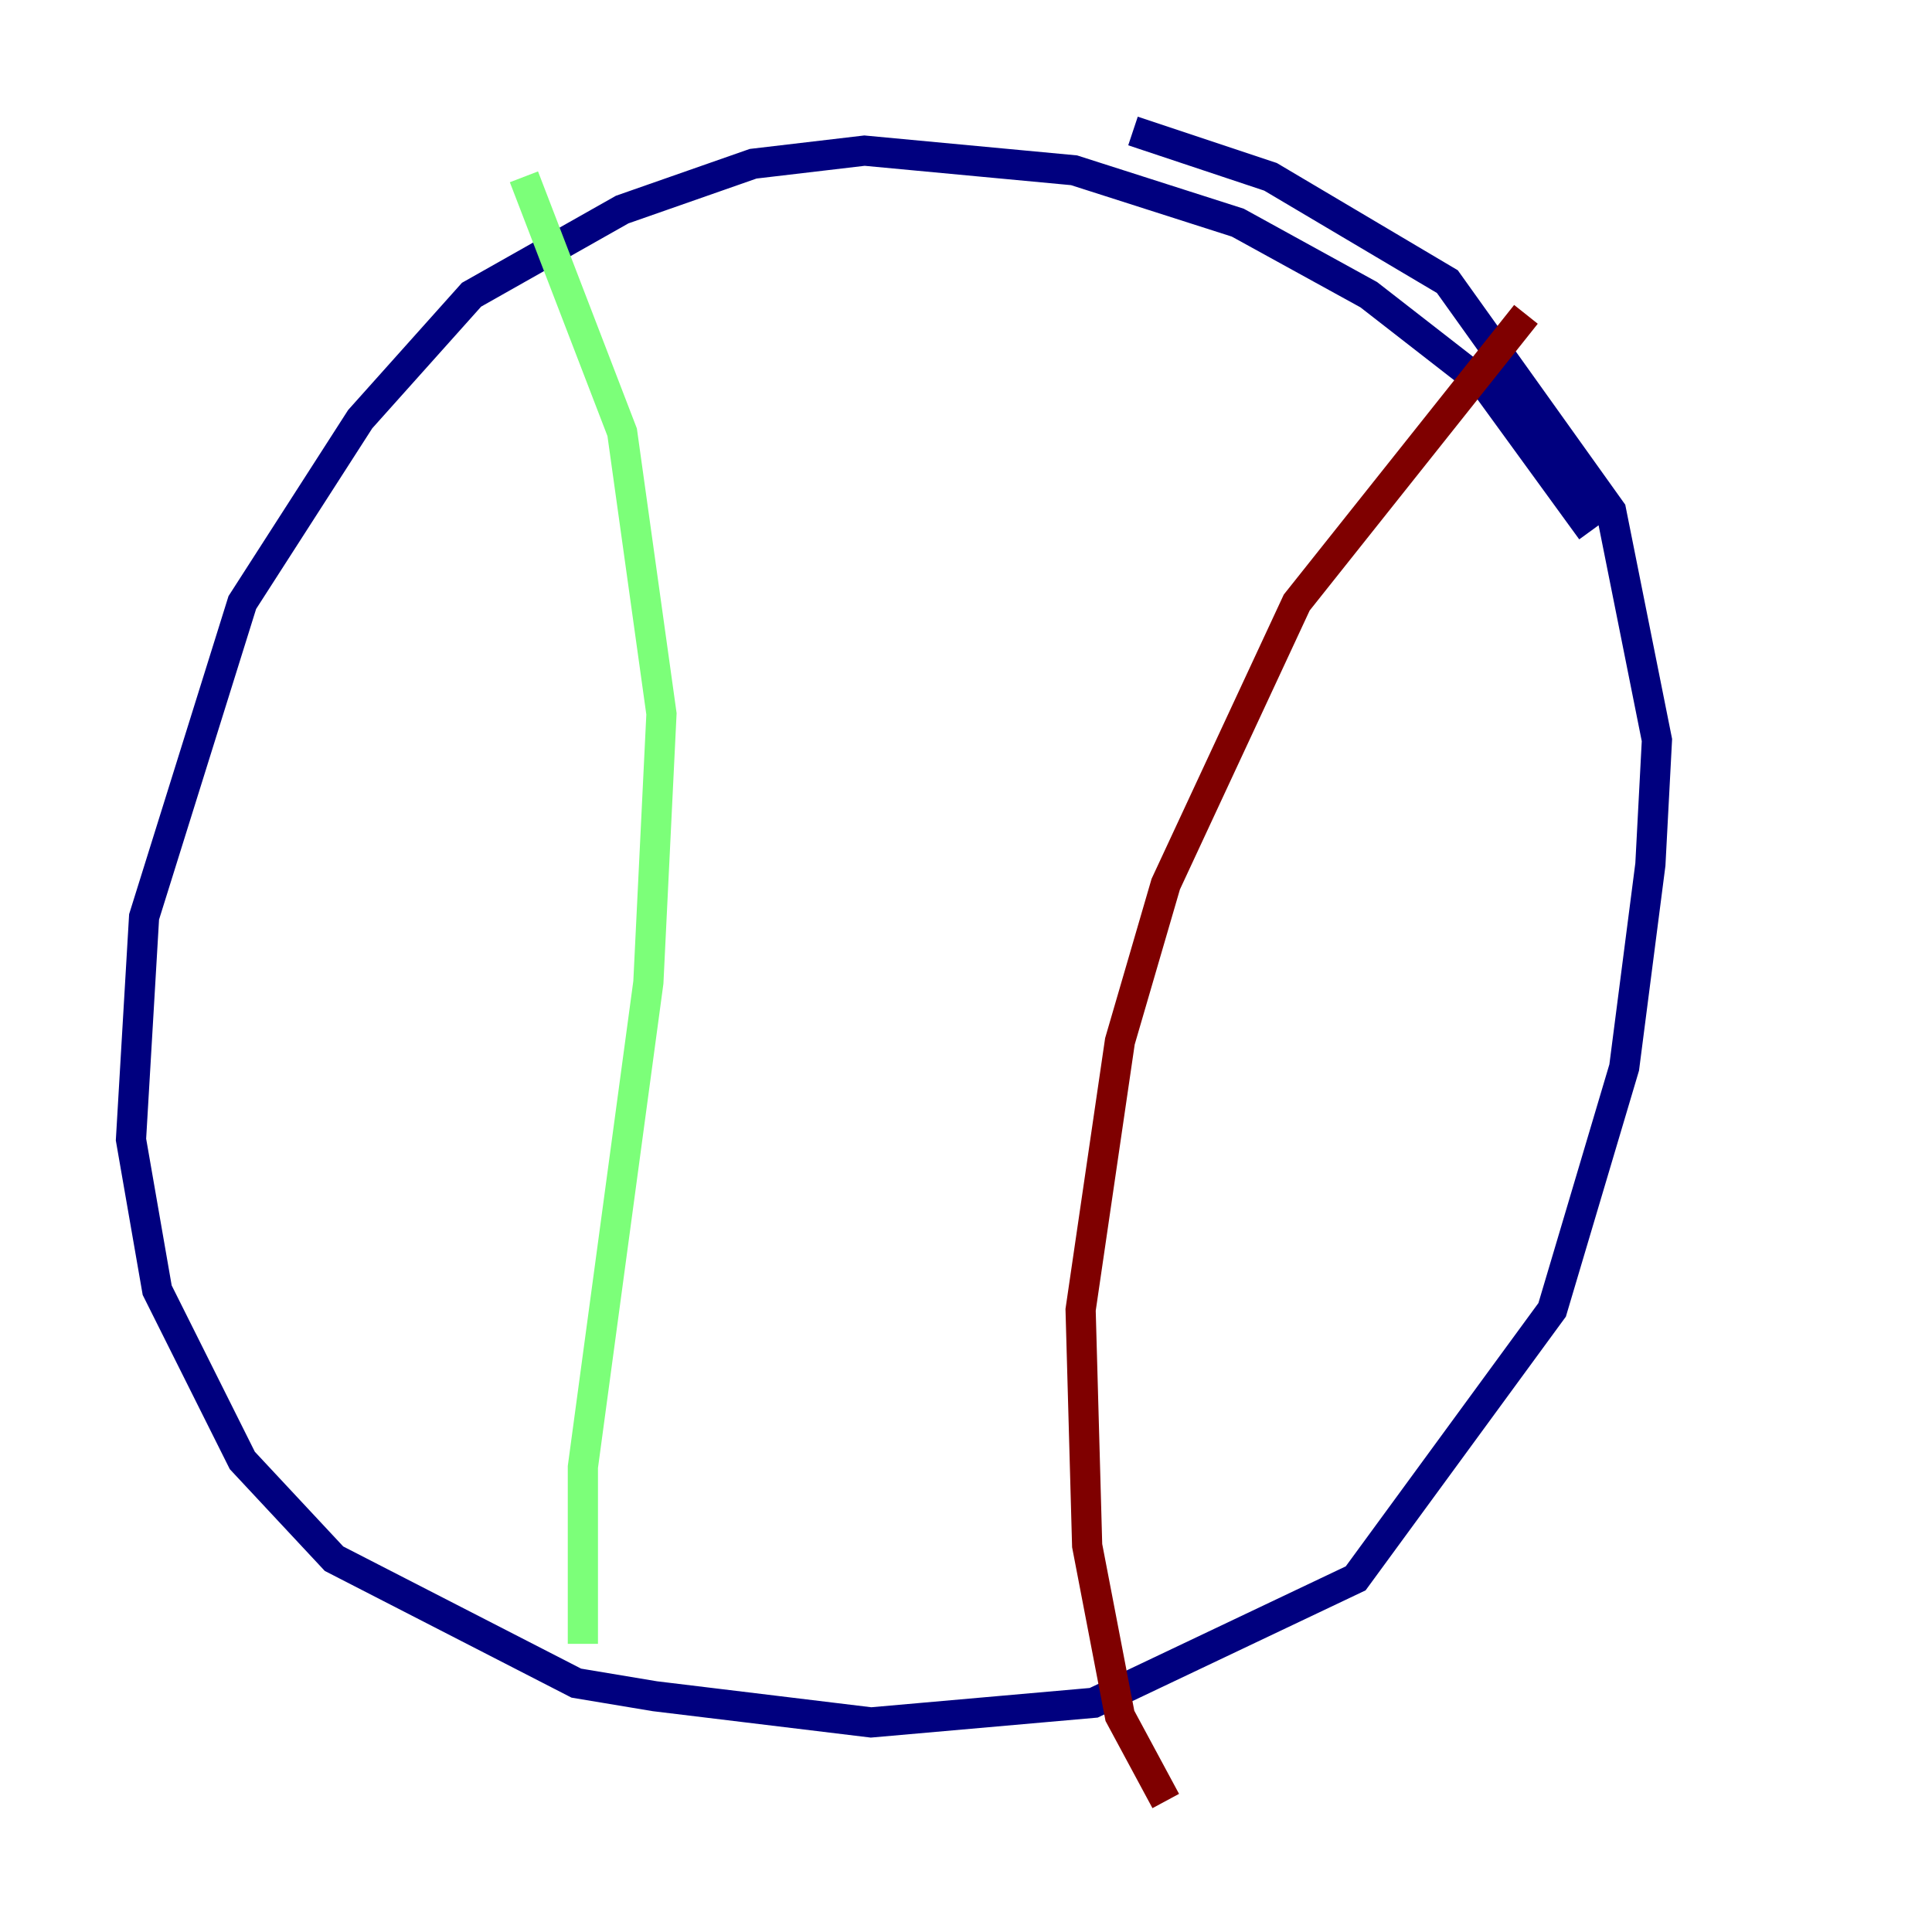 <?xml version="1.0" encoding="utf-8" ?>
<svg baseProfile="tiny" height="128" version="1.2" viewBox="0,0,128,128" width="128" xmlns="http://www.w3.org/2000/svg" xmlns:ev="http://www.w3.org/2001/xml-events" xmlns:xlink="http://www.w3.org/1999/xlink"><defs /><polyline fill="none" points="105.437,35.146 98.495,25.6 90.685,19.525 82.007,14.752 71.159,11.281 57.275,9.98 49.898,10.848 41.22,13.885 31.241,19.525 23.864,27.77 16.054,39.919 9.546,60.746 8.678,75.498 10.414,85.478 16.054,96.759 22.129,103.268 38.183,111.512 43.39,112.38 57.709,114.115 72.461,112.814 89.817,104.57 102.834,86.78 107.607,70.725 109.342,57.275 109.776,49.031 106.739,33.844 95.891,18.658 84.176,11.715 75.064,8.678" stroke="#00007f" stroke-width="2" /><polyline fill="none" points="34.712,11.715 41.22,28.637 43.824,47.295 42.956,65.085 38.617,97.193 38.617,108.909" stroke="#7cff79" stroke-width="2" /><polyline fill="none" points="101.098,20.827 85.912,39.919 77.234,58.576 74.197,68.99 71.593,86.78 72.027,102.4 74.197,113.681 77.234,119.322" stroke="#7f0000" stroke-width="2" /></svg>